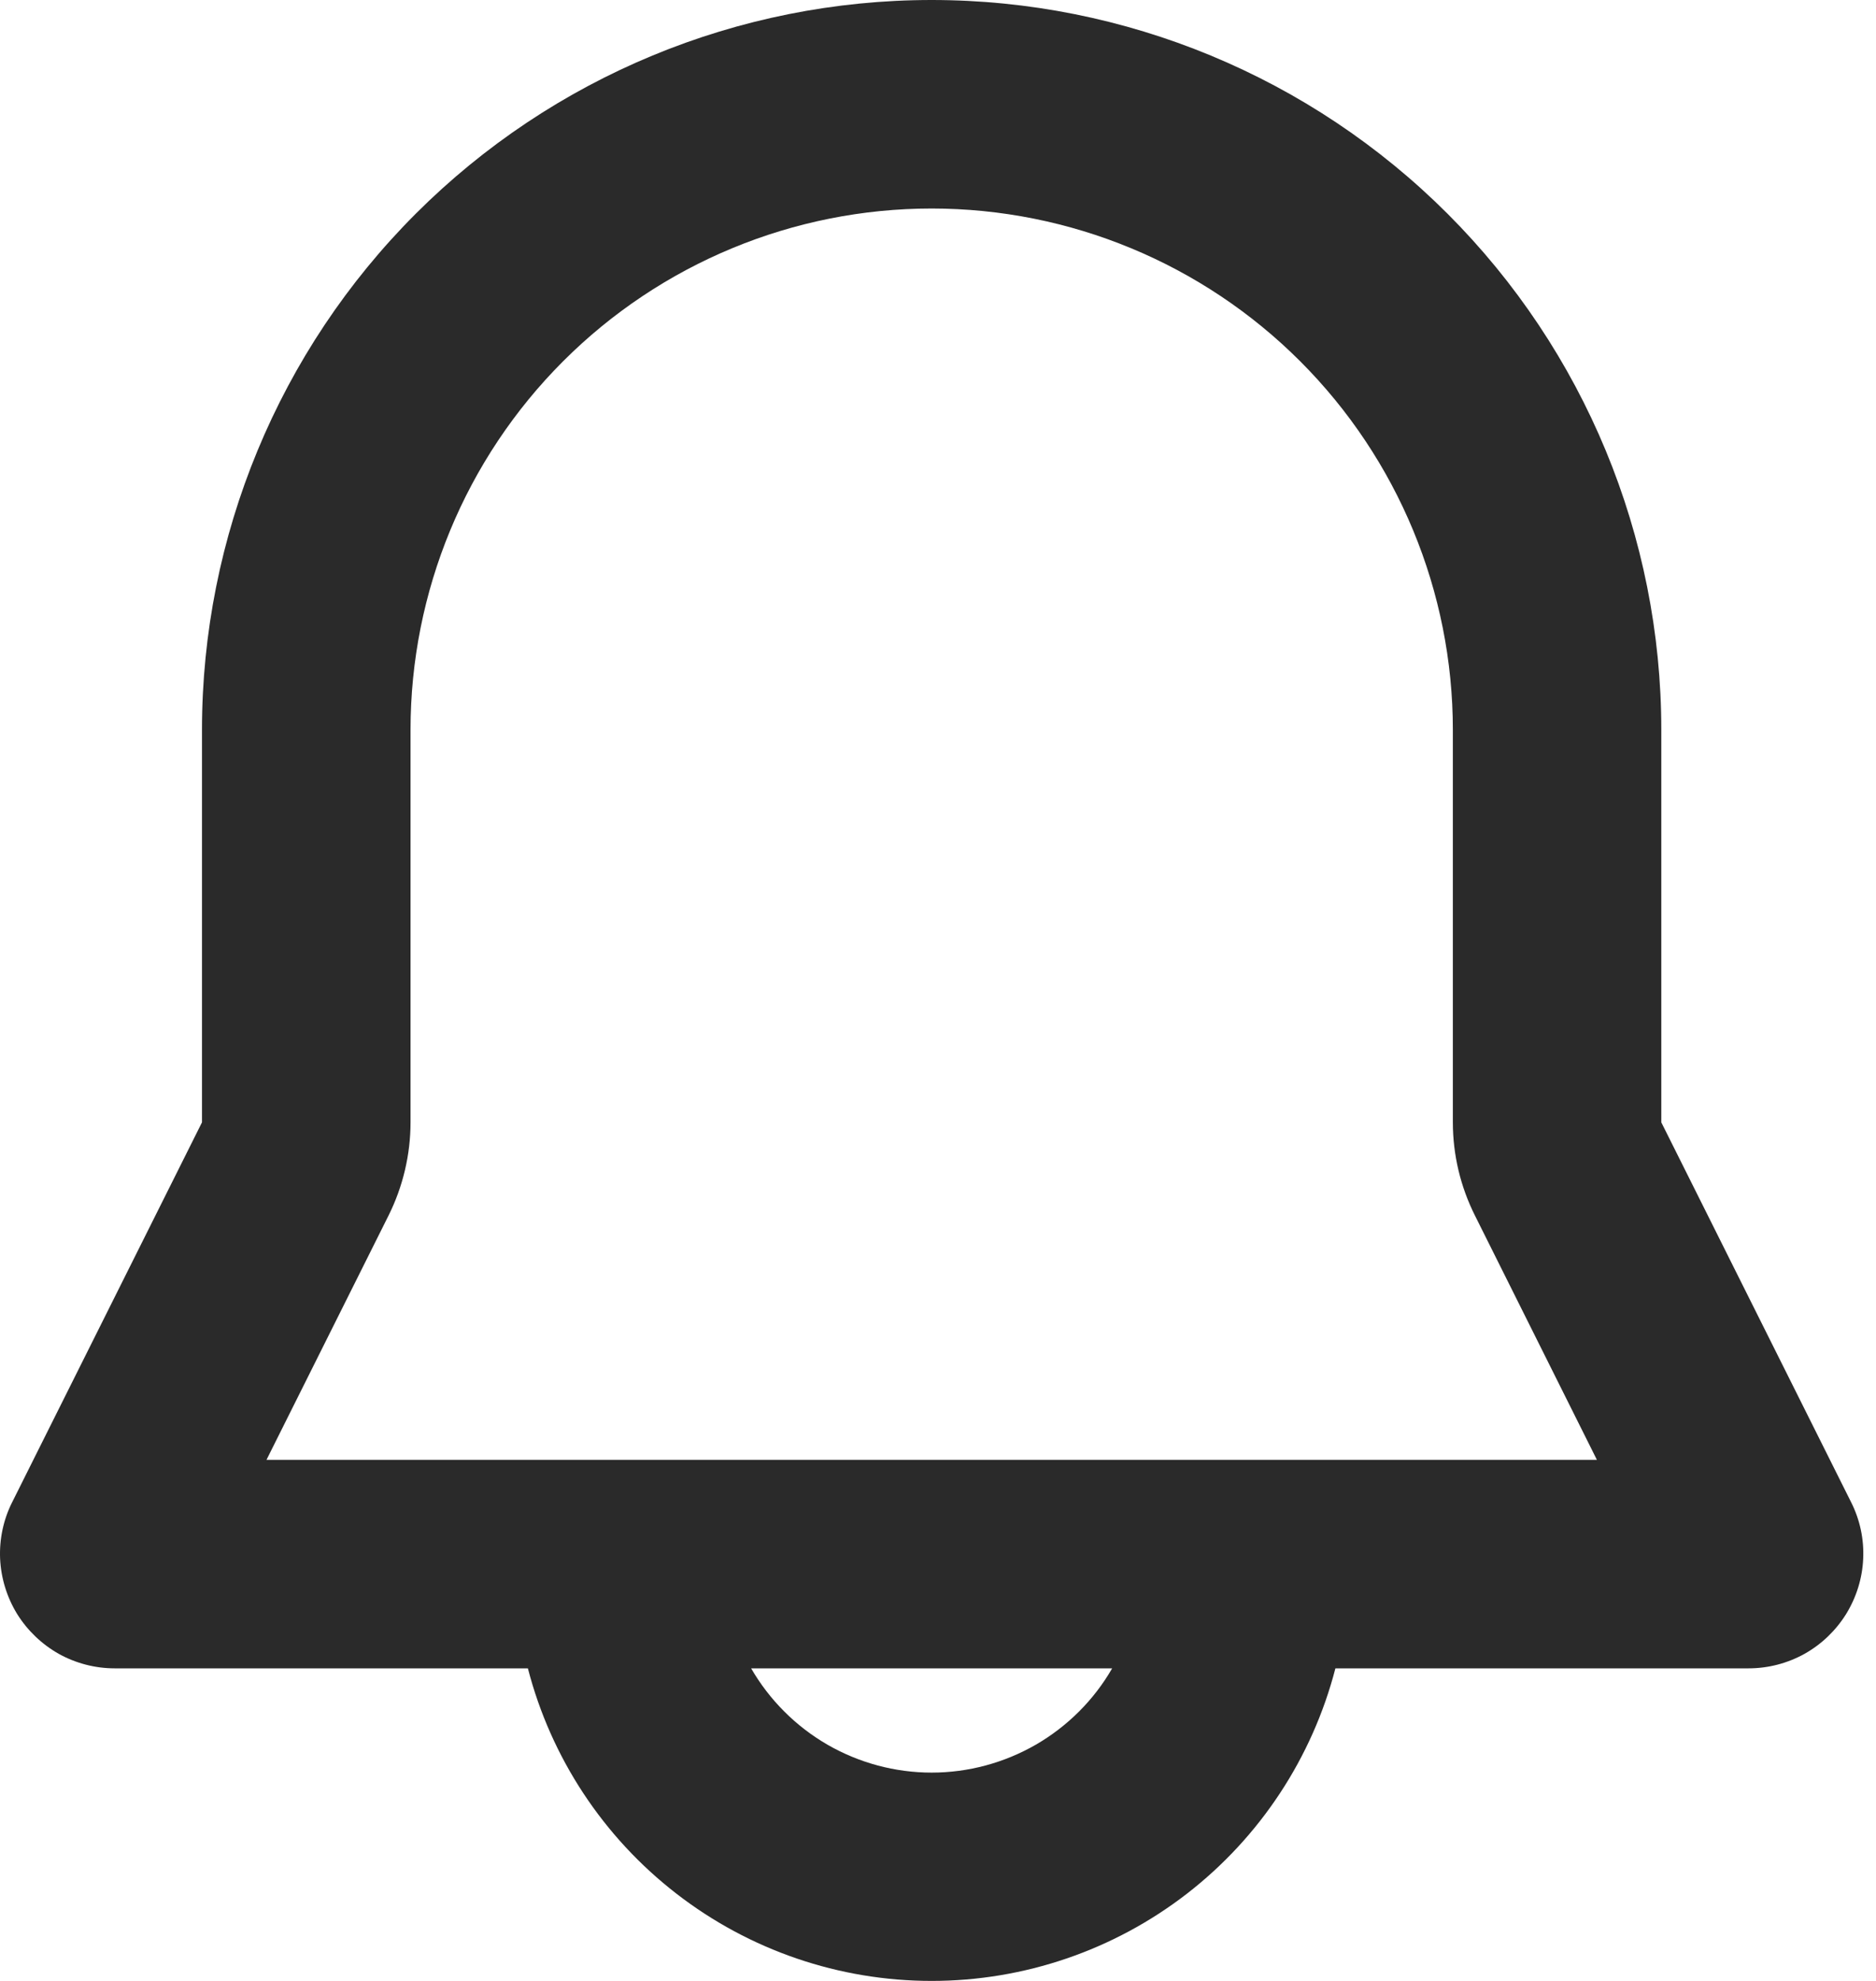 <svg width="18" height="19" viewBox="0 0 18 19" fill="none" xmlns="http://www.w3.org/2000/svg">
<path fill-rule="evenodd" clip-rule="evenodd" d="M1.938 7.001C1.938 5.144 2.676 3.363 3.989 2.05C5.302 0.738 7.082 0 8.939 0C10.796 0 12.576 0.738 13.889 2.05C15.202 3.363 15.94 5.144 15.94 7.001V10.765L17.762 14.41C17.846 14.577 17.886 14.764 17.877 14.951C17.869 15.138 17.812 15.32 17.714 15.48C17.615 15.639 17.478 15.771 17.314 15.863C17.15 15.954 16.965 16.002 16.778 16.002H12.813C12.591 16.86 12.09 17.62 11.389 18.163C10.687 18.706 9.826 19 8.939 19C8.052 19 7.191 18.706 6.49 18.163C5.788 17.62 5.287 16.86 5.065 16.002H1.1C0.913 16.002 0.728 15.954 0.564 15.863C0.401 15.771 0.263 15.639 0.164 15.48C0.066 15.32 0.01 15.138 0.001 14.951C-0.007 14.764 0.032 14.577 0.116 14.41L1.938 10.765V7.001ZM7.207 16.002C7.383 16.306 7.635 16.558 7.939 16.734C8.243 16.909 8.588 17.002 8.939 17.002C9.29 17.002 9.635 16.909 9.939 16.734C10.243 16.558 10.496 16.306 10.671 16.002H7.207ZM8.939 2C7.613 2 6.341 2.527 5.403 3.465C4.465 4.403 3.939 5.675 3.939 7.001V10.765C3.939 11.075 3.866 11.382 3.728 11.659L2.557 14.002H15.322L14.152 11.659C14.013 11.382 13.94 11.076 13.94 10.765V7.001C13.94 5.675 13.413 4.403 12.475 3.465C11.537 2.527 10.265 2 8.939 2Z" fill="#2A2A2A"/>
</svg>
